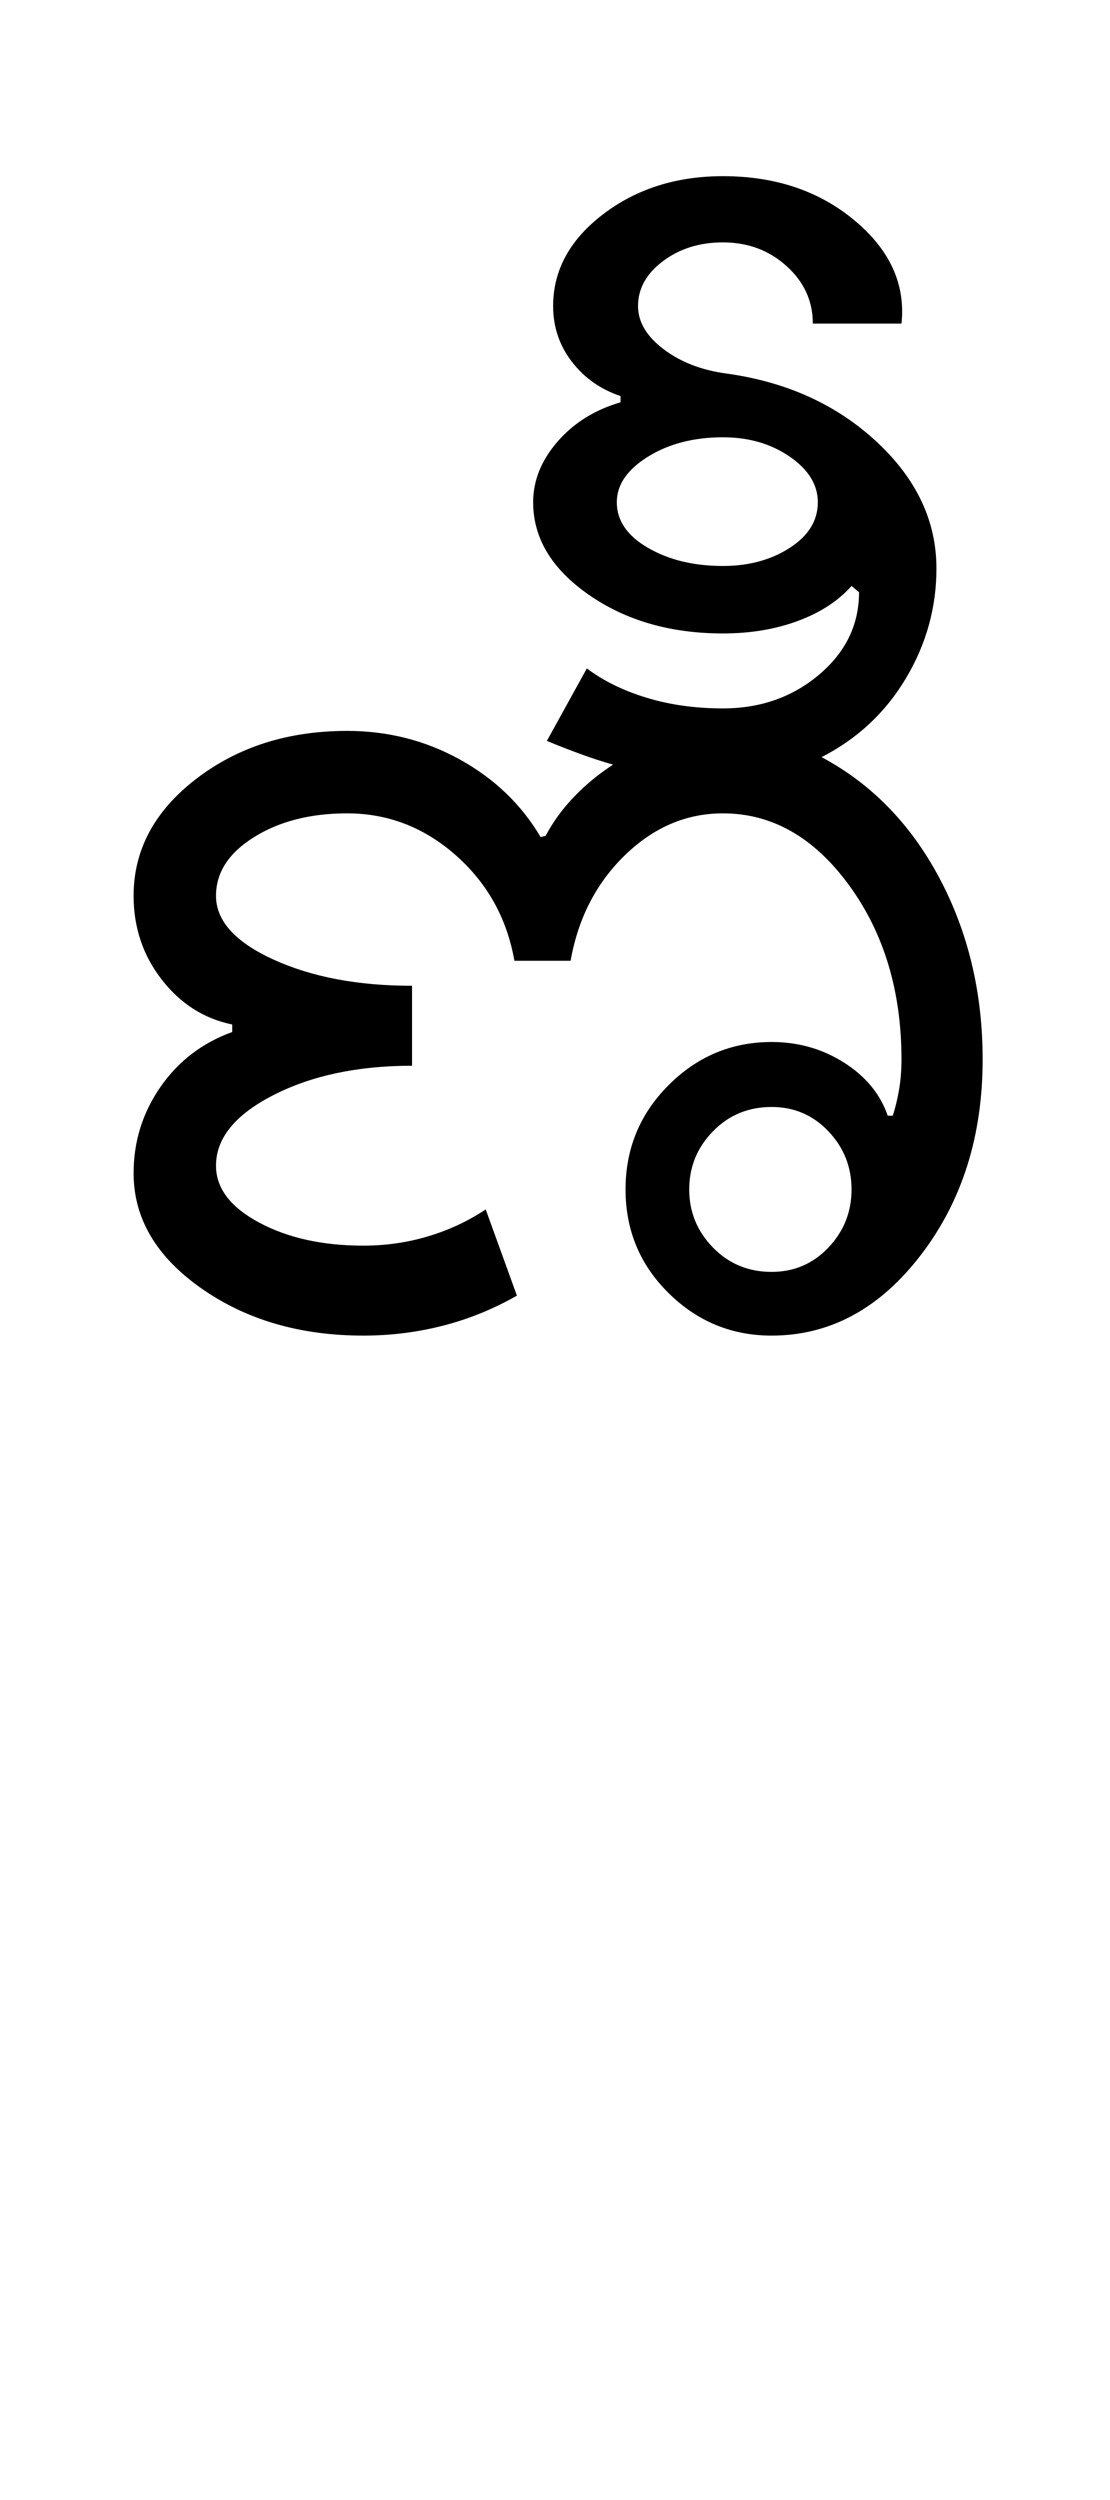 <?xml version="1.0" encoding="UTF-8"?>
<svg xmlns="http://www.w3.org/2000/svg" xmlns:xlink="http://www.w3.org/1999/xlink" width="222.25pt" height="500.25pt" viewBox="0 0 222.25 500.25" version="1.1">
<defs>
<g>
<symbol overflow="visible" id="glyph0-0">
<path style="stroke:none;" d="M 8.5 0 L 8.5 -170.5 L 76.5 -170.5 L 76.5 0 Z M 17 -8.5 L 68 -8.5 L 68 -162 L 17 -162 Z M 17 -8.5 "/>
</symbol>
<symbol overflow="visible" id="glyph0-1">
<path style="stroke:none;" d="M 122 -27.75 C 122 -23.25 123.582 -19.375 126.75 -16.125 C 129.914 -12.875 133.832 -11.25 138.5 -11.25 C 143 -11.25 146.789 -12.875 149.875 -16.125 C 152.957 -19.375 154.5 -23.25 154.5 -27.75 C 154.5 -32.25 152.957 -36.125 149.875 -39.375 C 146.789 -42.625 143 -44.25 138.5 -44.25 C 133.832 -44.25 129.914 -42.625 126.75 -39.375 C 123.582 -36.125 122 -32.25 122 -27.75 Z M 10.75 -86.5 C 10.75 -95.664 14.914 -103.457 23.25 -109.875 C 31.582 -116.289 41.664 -119.5 53.5 -119.5 C 61.664 -119.5 69.207 -117.582 76.125 -113.75 C 83.039 -109.914 88.414 -104.75 92.25 -98.25 L 93.25 -98.5 C 94.75 -101.332 96.664 -103.957 99 -106.375 C 101.332 -108.789 103.914 -110.914 106.75 -112.75 C 104.414 -113.414 102.125 -114.164 99.875 -115 C 97.625 -115.832 95.5 -116.664 93.5 -117.5 L 101.5 -132 C 104.832 -129.5 108.832 -127.539 113.5 -126.125 C 118.164 -124.707 123.25 -124 128.75 -124 C 136.25 -124 142.664 -126.25 148 -130.75 C 153.332 -135.25 156 -140.75 156 -147.25 L 154.5 -148.5 C 151.832 -145.5 148.25 -143.164 143.75 -141.5 C 139.25 -139.832 134.25 -139 128.75 -139 C 118.25 -139 109.289 -141.582 101.875 -146.75 C 94.457 -151.914 90.75 -158.082 90.75 -165.25 C 90.75 -169.582 92.375 -173.625 95.625 -177.375 C 98.875 -181.125 103.082 -183.75 108.25 -185.25 L 108.25 -186.5 C 104.25 -187.832 101 -190.125 98.5 -193.375 C 96 -196.625 94.75 -200.332 94.75 -204.5 C 94.75 -211.664 98.082 -217.789 104.75 -222.875 C 111.414 -227.957 119.414 -230.5 128.75 -230.5 C 139.25 -230.5 148.039 -227.539 155.125 -221.625 C 162.207 -215.707 165.332 -208.832 164.5 -201 L 146.75 -201 C 146.75 -205.5 145 -209.332 141.5 -212.5 C 138 -215.664 133.75 -217.25 128.75 -217.25 C 124.082 -217.25 120.082 -216 116.75 -213.5 C 113.414 -211 111.75 -208 111.75 -204.5 C 111.75 -201.332 113.457 -198.457 116.875 -195.875 C 120.289 -193.289 124.5 -191.664 129.5 -191 C 141.5 -189.332 151.5 -184.789 159.5 -177.375 C 167.5 -169.957 171.5 -161.5 171.5 -152 C 171.5 -144.164 169.457 -136.832 165.375 -130 C 161.289 -123.164 155.664 -117.914 148.5 -114.25 C 158.5 -108.914 166.375 -100.832 172.125 -90 C 177.875 -79.164 180.75 -67.082 180.75 -53.75 C 180.75 -38.414 176.625 -25.375 168.375 -14.625 C 160.125 -3.875 150.164 1.5 138.5 1.5 C 130.5 1.5 123.625 -1.332 117.875 -7 C 112.125 -12.664 109.25 -19.582 109.25 -27.75 C 109.25 -35.914 112.125 -42.875 117.875 -48.625 C 123.625 -54.375 130.5 -57.25 138.5 -57.25 C 143.832 -57.25 148.664 -55.875 153 -53.125 C 157.332 -50.375 160.25 -46.832 161.75 -42.5 L 162.75 -42.5 C 163.25 -44 163.664 -45.707 164 -47.625 C 164.332 -49.539 164.5 -51.582 164.5 -53.75 C 164.5 -67.414 161 -79.039 154 -88.625 C 147 -98.207 138.582 -103 128.75 -103 C 121.414 -103 114.875 -100.207 109.125 -94.625 C 103.375 -89.039 99.75 -82 98.25 -73.5 L 87 -73.5 C 85.5 -82 81.582 -89.039 75.25 -94.625 C 68.914 -100.207 61.664 -103 53.5 -103 C 46.164 -103 39.957 -101.414 34.875 -98.25 C 29.789 -95.082 27.25 -91.164 27.25 -86.5 C 27.25 -81.5 31.082 -77.25 38.75 -73.75 C 46.414 -70.25 55.664 -68.5 66.5 -68.5 L 66.5 -52.5 C 55.664 -52.5 46.414 -50.539 38.75 -46.625 C 31.082 -42.707 27.25 -38 27.25 -32.5 C 27.25 -28 30.125 -24.207 35.875 -21.125 C 41.625 -18.039 48.582 -16.5 56.75 -16.5 C 61.25 -16.5 65.582 -17.125 69.75 -18.375 C 73.914 -19.625 77.75 -21.414 81.25 -23.75 L 87.5 -6.5 C 82.832 -3.832 77.914 -1.832 72.75 -0.5 C 67.582 0.832 62.25 1.5 56.75 1.5 C 44.082 1.5 33.25 -1.664 24.25 -8 C 15.25 -14.332 10.75 -22 10.75 -31 C 10.75 -37.332 12.539 -43.082 16.125 -48.25 C 19.707 -53.414 24.5 -57.082 30.5 -59.25 L 30.5 -60.75 C 24.832 -61.914 20.125 -64.914 16.375 -69.75 C 12.625 -74.582 10.75 -80.164 10.75 -86.5 Z M 107.5 -165.25 C 107.5 -161.582 109.582 -158.539 113.75 -156.125 C 117.914 -153.707 122.914 -152.5 128.75 -152.5 C 133.914 -152.5 138.375 -153.707 142.125 -156.125 C 145.875 -158.539 147.75 -161.582 147.75 -165.25 C 147.75 -168.75 145.875 -171.789 142.125 -174.375 C 138.375 -176.957 133.914 -178.25 128.75 -178.25 C 122.914 -178.25 117.914 -176.957 113.75 -174.375 C 109.582 -171.789 107.5 -168.75 107.5 -165.25 Z M 107.5 -165.25 "/>
</symbol>
</g>
</defs>
<g id="surface1">
<rect x="0" y="0" width="222.25" height="500.25" style="fill:rgb(100%,100%,100%);fill-opacity:1;stroke:none;"/>
<g style="fill:rgb(0%,0%,0%);fill-opacity:1;">
  <use xlink:href="#glyph0-1" x="16" y="265.75"/>
</g>
</g>
</svg>

